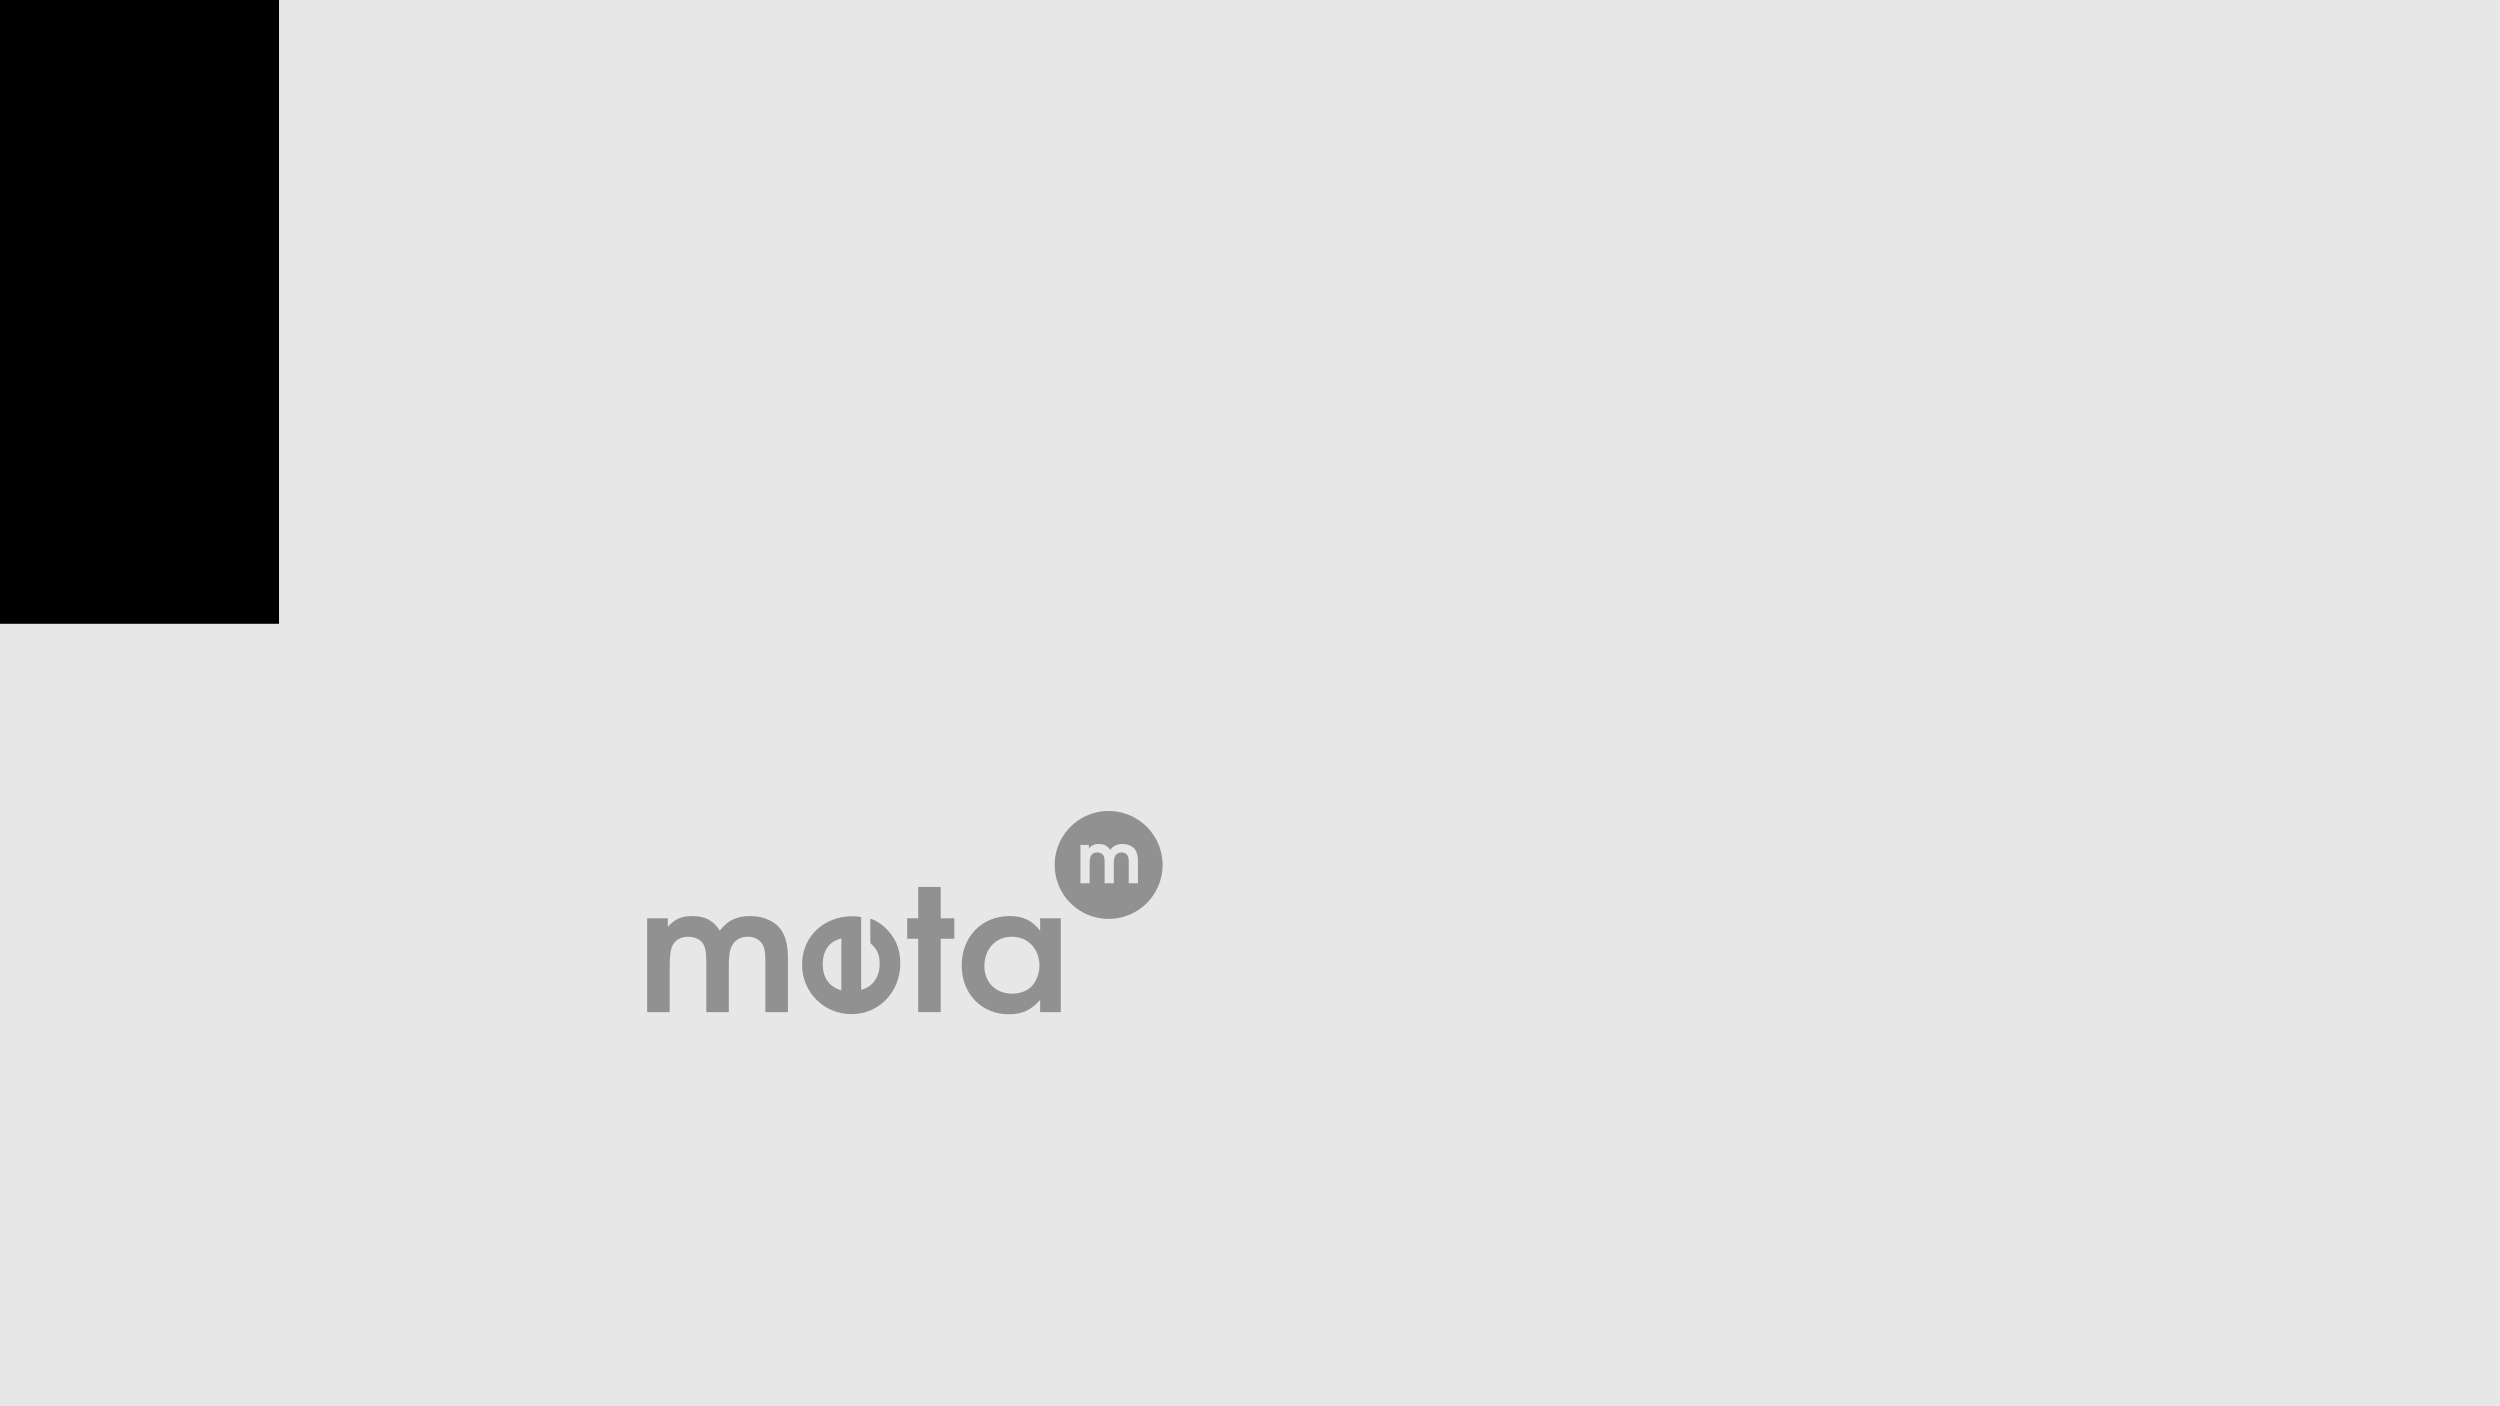 <?xml version="1.0" encoding="UTF-8" standalone="no"?>
<!-- Created with Inkscape (http://www.inkscape.org/) -->

<svg
   xmlns:dc="http://purl.org/dc/elements/1.1/"
   xmlns:cc="http://creativecommons.org/ns#"
   xmlns:rdf="http://www.w3.org/1999/02/22-rdf-syntax-ns#"
   xmlns:svg="http://www.w3.org/2000/svg"
   xmlns="http://www.w3.org/2000/svg"
   xmlns:sodipodi="http://sodipodi.sourceforge.net/DTD/sodipodi-0.dtd"
   xmlns:inkscape="http://www.inkscape.org/namespaces/inkscape"
   width="1920"
   height="1080"
   viewBox="0 0 1920 1080"
   id="svg2"
   version="1.1"
   inkscape:version="0.91 r13725"
   sodipodi:docname="bg.svg"
   inkscape:export-filename="/home/woelper/meta-desktop/media/bg.png"
   inkscape:export-xdpi="114.33334"
   inkscape:export-ydpi="114.33334">
  <defs
     id="defs4" />
  <sodipodi:namedview
     id="base"
     pagecolor="#ffffff"
     bordercolor="#666666"
     borderopacity="1.0"
     inkscape:pageopacity="0.0"
     inkscape:pageshadow="2"
     inkscape:zoom="0.35"
     inkscape:cx="696.50549"
     inkscape:cy="482.92145"
     inkscape:document-units="px"
     inkscape:current-layer="layer1"
     showgrid="false"
     inkscape:window-width="1397"
     inkscape:window-height="766"
     inkscape:window-x="0"
     inkscape:window-y="0"
     inkscape:window-maximized="1"
     units="px"
     showguides="false" />
  <g
     inkscape:label="bg1"
     inkscape:groupmode="layer"
     id="layer1"
     transform="translate(0,27.638)"
     style="display:inline">
    <flowRoot
       xml:space="preserve"
       id="flowRoot4179"
       style="font-style:normal;font-weight:normal;font-size:20px;line-height:125%;font-family:Sans;letter-spacing:0px;word-spacing:0px;fill:#000000;fill-opacity:1;stroke:none;stroke-width:1px;stroke-linecap:butt;stroke-linejoin:miter;stroke-opacity:1"
       transform="translate(-1.2207033e-4,-27.638)"><flowRegion
         id="flowRegion4181"><rect
           id="rect4183"
           width="42.857"
           height="40"
           x="190"
           y="744.286" /></flowRegion><flowPara
         id="flowPara4185">meta</flowPara></flowRoot>    <rect
       style="fill:#e7e7e7;fill-opacity:1;stroke:none;stroke-width:17.7;stroke-miterlimit:10;stroke-dasharray:none;stroke-opacity:1"
       id="rect4210"
       width="2010"
       height="1150"
       x="-35.714"
       y="-66.209"
       ry="6.031" />
    <path
       style="font-style:normal;font-variant:normal;font-weight:600;font-stretch:normal;font-size:medium;line-height:125%;font-family:'URW Gothic L';-inkscape-font-specification:'URW Gothic L, Semi-Bold';text-align:start;letter-spacing:0px;word-spacing:0px;writing-mode:lr-tb;text-anchor:start;fill:#919191;fill-opacity:1;stroke:none;stroke-width:1px;stroke-linecap:butt;stroke-linejoin:miter;stroke-opacity:1"
       inkscape:connector-curvature="0"
       id="path4213"
       d="m 497.026,749.663 17.302,0 0,-35.514 c 0,-7.155 0.65,-11.968 1.821,-14.96 2.081,-4.683 6.504,-7.415 12.228,-7.415 4.683,0 8.716,1.691 11.057,4.553 2.081,2.732 2.992,7.025 2.992,13.789 l 0,39.547 17.302,0 0,-35.514 c 0,-8.065 0.65,-12.098 2.472,-15.48 2.211,-4.423 6.634,-6.895 12.098,-6.895 4.293,0 7.935,1.561 10.277,4.423 2.342,2.732 3.252,6.765 3.252,13.919 l 0,39.547 17.302,0 0,-41.628 c 0,-8.716 -1.561,-15.741 -4.683,-20.684 -4.553,-7.285 -13.659,-11.448 -24.456,-11.448 -10.147,0 -17.302,3.382 -23.156,11.188 -4.943,-7.805 -11.318,-11.188 -21.204,-11.188 -8.456,0 -13.659,2.342 -18.733,8.456 l 0,-6.765 -15.871,0 0,72.068 z" />
    <path
       style="font-style:normal;font-variant:normal;font-weight:600;font-stretch:normal;font-size:medium;line-height:125%;font-family:'URW Gothic L';-inkscape-font-specification:'URW Gothic L, Semi-Bold';text-align:start;letter-spacing:0px;word-spacing:0px;writing-mode:lr-tb;text-anchor:start;fill:#919191;fill-opacity:1;stroke:none;stroke-width:1px;stroke-linecap:butt;stroke-linejoin:miter;stroke-opacity:1"
       inkscape:connector-curvature="0"
       id="path4215"
       d="m 661.386,676.684 c -2.472,-0.52 -4.033,-0.65 -6.634,-0.65 -22.375,0 -38.766,15.741 -38.766,37.205 0,21.204 16.781,37.986 37.986,37.986 21.074,0 37.465,-17.041 37.465,-39.026 0,-11.838 -4.293,-21.074 -13.009,-28.619 -3.382,-2.732 -6.374,-4.553 -10.017,-5.724 l 0,18.863 c 5.204,4.423 7.155,8.716 7.155,15.871 0,10.277 -5.464,17.822 -14.18,19.903 l 0,-55.808 z m -15.22,56.328 c -9.236,-2.732 -14.31,-9.757 -14.31,-20.033 0,-10.667 5.073,-17.692 14.31,-19.903 l 0,39.937 z" />
    <path
       style="font-style:normal;font-variant:normal;font-weight:600;font-stretch:normal;font-size:medium;line-height:125%;font-family:'URW Gothic L';-inkscape-font-specification:'URW Gothic L, Semi-Bold';text-align:start;letter-spacing:0px;word-spacing:0px;writing-mode:lr-tb;text-anchor:start;fill:#919191;fill-opacity:1;stroke:none;stroke-width:1px;stroke-linecap:butt;stroke-linejoin:miter;stroke-opacity:1"
       inkscape:connector-curvature="0"
       id="path4217"
       d="m 705.176,749.663 17.302,0 0,-56.328 10.407,0 0,-15.741 -10.407,0 0,-24.066 -17.302,0 0,24.066 -8.456,0 0,15.741 8.456,0 0,56.328 z" />
    <path
       style="font-style:normal;font-variant:normal;font-weight:600;font-stretch:normal;font-size:medium;line-height:125%;font-family:'URW Gothic L';-inkscape-font-specification:'URW Gothic L, Semi-Bold';text-align:start;letter-spacing:0px;word-spacing:0px;writing-mode:lr-tb;text-anchor:start;fill:#919191;fill-opacity:1;stroke:none;stroke-width:1px;stroke-linecap:butt;stroke-linejoin:miter;stroke-opacity:1"
       inkscape:connector-curvature="0"
       id="path4219"
       d="m 814.682,677.594 -15.871,0 0,9.626 c -5.984,-7.935 -13.139,-11.318 -23.546,-11.318 -21.334,0 -36.685,16.001 -36.685,37.986 0,21.725 15.22,37.465 36.294,37.465 10.147,0 17.041,-3.252 23.936,-11.057 l 0,9.366 15.871,0 0,-72.068 z m -37.595,14.18 c 12.358,0 21.204,9.236 21.204,22.375 0,5.204 -2.081,11.188 -5.204,14.83 -3.512,4.163 -9.106,6.504 -15.741,6.504 -12.618,0 -21.334,-8.586 -21.334,-21.204 0,-13.139 8.716,-22.505 21.074,-22.505 z" />
    <flowRoot
       xml:space="preserve"
       id="flowRoot4191"
       style="font-style:normal;font-weight:normal;font-size:20px;line-height:125%;font-family:Sans;letter-spacing:0px;word-spacing:0px;fill:#000000;fill-opacity:1;stroke:none;stroke-width:1px;stroke-linecap:butt;stroke-linejoin:miter;stroke-opacity:1"><flowRegion
         id="flowRegion4193"><rect
           id="rect4195"
           width="580"
           height="665.714"
           x="-365.714"
           y="-214.286" /></flowRegion><flowPara
         id="flowPara4197" /></flowRoot>    <path
       style="fill:#919191;fill-opacity:1;stroke:none;stroke-width:17.7;stroke-miterlimit:10;stroke-dasharray:none;stroke-opacity:1"
       d="M 851.428,622.857 A 41.429,41.429 0 0 0 810,664.285 a 41.429,41.429 0 0 0 41.428,41.43 41.429,41.429 0 0 0 41.43,-41.43 41.429,41.429 0 0 0 -41.43,-41.428 z m -7.502,25.369 c 4.038,0 6.641,1.382 8.66,4.57 2.391,-3.188 5.313,-4.57 9.457,-4.57 4.41,0 8.131,1.7 9.99,4.676 1.275,2.019 1.912,4.889 1.912,8.449 l 0,17.002 -7.066,0 0,-16.152 c 0,-2.922 -0.372,-4.57 -1.328,-5.686 -0.956,-1.169 -2.444,-1.807 -4.197,-1.807 -2.232,0 -4.038,1.01 -4.941,2.816 -0.744,1.381 -1.01,3.028 -1.01,6.322 l 0,14.506 -7.066,0 0,-16.152 c 0,-2.763 -0.373,-4.517 -1.223,-5.633 -0.956,-1.169 -2.605,-1.859 -4.518,-1.859 -2.338,0 -4.144,1.116 -4.994,3.029 -0.478,1.222 -0.744,3.187 -0.744,6.109 l 0,14.506 -7.066,0 0,-29.436 6.482,0 0,2.764 c 2.072,-2.497 4.199,-3.455 7.652,-3.455 z"
       transform="translate(-1.2207033e-4,-27.638)"
       id="path4203"
       inkscape:connector-curvature="0" />
  </g>
  <g
     inkscape:groupmode="layer"
     id="layer2"
     inkscape:label="bg2"
     style="display:none">
    <rect
       style="fill:#f2f2f2;fill-rule:evenodd;stroke:#000000;stroke-width:1px;stroke-linecap:butt;stroke-linejoin:miter;stroke-opacity:1"
       id="rect3461"
       width="2149.604"
       height="1256.63"
       x="-44.447"
       y="-51.371" />
    <g
       transform="matrix(1.029,0,0,1.029,-215.035,238.124)"
       style="font-style:normal;font-variant:normal;font-weight:600;font-stretch:normal;font-size:130.088px;line-height:125%;font-family:'URW Gothic L';-inkscape-font-specification:'URW Gothic L, Semi-Bold';text-align:start;letter-spacing:0px;word-spacing:0px;writing-mode:lr-tb;text-anchor:start;fill:#e6e6e6;fill-opacity:1;stroke:none;stroke-width:1px;stroke-linecap:butt;stroke-linejoin:miter;stroke-opacity:1"
       id="text4187-8">
      <path
         inkscape:connector-curvature="0"
         d="m 497.026,749.663 17.302,0 0,-35.514 c 0,-7.155 0.65,-11.968 1.821,-14.96 2.081,-4.683 6.504,-7.415 12.228,-7.415 4.683,0 8.716,1.691 11.057,4.553 2.081,2.732 2.992,7.025 2.992,13.789 l 0,39.547 17.302,0 0,-35.514 c 0,-8.065 0.65,-12.098 2.472,-15.48 2.211,-4.423 6.634,-6.895 12.098,-6.895 4.293,0 7.935,1.561 10.277,4.423 2.342,2.732 3.252,6.765 3.252,13.919 l 0,39.547 17.302,0 0,-41.628 c 0,-8.716 -1.561,-15.741 -4.683,-20.684 -4.553,-7.285 -13.659,-11.448 -24.456,-11.448 -10.147,0 -17.302,3.382 -23.156,11.188 -4.943,-7.805 -11.318,-11.188 -21.204,-11.188 -8.456,0 -13.659,2.342 -18.733,8.456 l 0,-6.765 -15.871,0 0,72.068 z"
         id="path4213-6"
         style="fill:#e6e6e6" />
      <path
         inkscape:connector-curvature="0"
         d="m 690.655,721.304 c 0.52,-2.472 0.65,-4.033 0.65,-6.634 0,-22.375 -15.741,-38.766 -37.205,-38.766 -21.204,0 -37.986,16.781 -37.986,37.986 0,21.074 17.041,37.465 39.026,37.465 11.838,0 21.074,-4.293 28.619,-13.009 2.732,-3.382 4.553,-6.374 5.724,-10.017 l -18.863,0 c -4.423,5.204 -8.716,7.155 -15.871,7.155 -10.277,0 -17.822,-5.464 -19.903,-14.18 l 55.808,0 z m -56.328,-15.22 c 2.732,-9.236 9.757,-14.31 20.033,-14.31 10.667,0 17.692,5.073 19.903,14.31 l -39.937,0 z"
         id="path4215-6"
         style="fill:#e6e6e6" />
      <path
         inkscape:connector-curvature="0"
         d="m 705.176,749.663 17.302,0 0,-56.328 10.407,0 0,-15.741 -10.407,0 0,-24.066 -17.302,0 0,24.066 -8.456,0 0,15.741 8.456,0 0,56.328 z"
         id="path4217-4"
         style="fill:#e6e6e6" />
      <path
         inkscape:connector-curvature="0"
         d="m 814.682,677.594 -15.871,0 0,9.626 c -5.984,-7.935 -13.139,-11.318 -23.546,-11.318 -21.334,0 -36.685,16.001 -36.685,37.986 0,21.725 15.22,37.465 36.294,37.465 10.147,0 17.041,-3.252 23.936,-11.057 l 0,9.366 15.871,0 0,-72.068 z m -37.595,14.18 c 12.358,0 21.204,9.236 21.204,22.375 0,5.204 -2.081,11.188 -5.204,14.83 -3.512,4.163 -9.106,6.504 -15.741,6.504 -12.618,0 -21.334,-8.586 -21.334,-21.204 0,-13.139 8.716,-22.505 21.074,-22.505 z"
         id="path4219-9"
         style="fill:#e6e6e6" />
    </g>
    <path
       inkscape:connector-curvature="0"
       style="fill:#e6e6e6;fill-opacity:1;stroke:none;stroke-width:17.7;stroke-miterlimit:10;stroke-dasharray:none;stroke-opacity:1"
       d="M 459.529,573.628 A 166.687,166.687 0 0 0 292.845,740.312 166.687,166.687 0 0 0 459.529,907.004 166.687,166.687 0 0 0 626.22,740.312 166.687,166.687 0 0 0 459.529,573.628 Z m -30.184,102.072 c 16.248,0 26.72,5.561 34.844,18.389 9.62,-12.827 21.375,-18.389 38.05,-18.389 17.744,0 32.713,6.841 40.195,18.813 5.131,8.124 7.693,19.672 7.693,33.995 l 0,68.407 -28.431,0 0,-64.989 c 0,-11.758 -1.496,-18.386 -5.344,-22.876 -3.848,-4.703 -9.833,-7.269 -16.888,-7.269 -8.979,0 -16.247,4.063 -19.882,11.332 -2.993,5.558 -4.062,12.183 -4.062,25.438 l 0,58.364 -28.431,0 0,-64.989 c 0,-11.117 -1.499,-18.174 -4.92,-22.664 -3.848,-4.703 -10.48,-7.481 -18.176,-7.481 -9.406,0 -16.673,4.492 -20.094,12.188 -1.924,4.917 -2.994,12.823 -2.994,24.581 l 0,58.364 -28.432,0 0,-118.433 26.082,0 0,11.12 c 8.337,-10.048 16.893,-13.901 30.789,-13.901 z"
       id="path4203-1" />
  </g>
  <g
     inkscape:groupmode="layer"
     id="layer3"
     inkscape:label="bg3"
     style="display:none">
    <rect
       style="display:inline;fill:#f2f2f2;fill-rule:evenodd;stroke:#000000;stroke-width:1px;stroke-linecap:butt;stroke-linejoin:miter;stroke-opacity:1"
       id="rect3461-9"
       width="2149.605"
       height="1256.63"
       x="-63.374"
       y="-56.886" />
    <rect
       style="fill:#ffcf06;fill-opacity:1"
       id="rect3516"
       width="237.143"
       height="171.429"
       x="848.571"
       y="477.143" />
    <path
       inkscape:connector-curvature="0"
       style="display:inline;fill:#e6e6e6;fill-opacity:1;stroke:none;stroke-width:17.7;stroke-miterlimit:10;stroke-dasharray:none;stroke-opacity:1"
       d="m 972.03,390.97 a 166.687,166.687 0 0 0 -166.684,166.684 166.687,166.687 0 0 0 166.684,166.692 166.687,166.687 0 0 0 166.692,-166.692 166.687,166.687 0 0 0 -166.692,-166.684 z m -30.184,102.072 c 16.248,0 26.72,5.561 34.844,18.389 9.62,-12.827 21.375,-18.389 38.05,-18.389 17.744,0 32.713,6.841 40.195,18.813 5.131,8.124 7.693,19.672 7.693,33.995 l 0,68.407 -28.431,0 0,-64.989 c 0,-11.758 -1.496,-18.386 -5.344,-22.876 -3.848,-4.703 -9.833,-7.269 -16.888,-7.269 -8.979,0 -16.247,4.063 -19.882,11.332 -2.993,5.558 -4.062,12.183 -4.062,25.438 l 0,58.364 -28.431,0 0,-64.989 c 0,-11.117 -1.499,-18.174 -4.92,-22.663 -3.848,-4.703 -10.48,-7.481 -18.177,-7.481 -9.406,0 -16.673,4.492 -20.094,12.188 -1.924,4.917 -2.994,12.823 -2.994,24.581 l 0,58.364 -28.431,0 0,-118.433 26.082,0 0,11.12 c 8.337,-10.048 16.893,-13.901 30.789,-13.901 z"
       id="path4203-1-9" />
  </g>
  <g
     inkscape:groupmode="layer"
     id="layer4"
     inkscape:label="bg4"
     style="display:none">
    <rect
       style="display:inline;fill:#f2f2f2;fill-rule:evenodd;stroke:#000000;stroke-width:1px;stroke-linecap:butt;stroke-linejoin:miter;stroke-opacity:1"
       id="rect3461-9-2"
       width="2149.605"
       height="1256.63"
       x="-74.802"
       y="-136.886" />
    <rect
       style="fill:#ff2a61;fill-opacity:1"
       id="rect3516-3"
       width="237.143"
       height="171.429"
       x="837.143"
       y="397.143" />
    <circle
       r="51.429"
       cy="577.714"
       cx="861.143"
       id="circle4326-0"
       style="fill:#ff2a61;fill-opacity:1" />
    <circle
       style="fill:#ff2a61;fill-opacity:1"
       id="circle4322-4"
       cx="1029.143"
       cy="352.571"
       r="41.429" />
    <circle
       r="41.429"
       cy="386.571"
       cx="837.143"
       id="circle4324-0"
       style="fill:#ff2a61;fill-opacity:1" />
    <circle
       style="fill:#ff2a61;fill-opacity:1"
       id="circle4332-4"
       cx="1083.143"
       cy="451.714"
       r="51.429" />
    <circle
       style="fill:#ff2a61;fill-opacity:1"
       id="circle4336-4"
       cx="1070.571"
       cy="555.143"
       r="52.857" />
    <path
       inkscape:connector-curvature="0"
       style="display:inline;fill:#f2f2f2;fill-opacity:1;stroke:none;stroke-width:17.7;stroke-miterlimit:10;stroke-dasharray:none;stroke-opacity:1"
       d="m 960.602,310.97 a 166.687,166.687 0 0 0 -166.684,166.684 166.687,166.687 0 0 0 166.684,166.692 A 166.687,166.687 0 0 0 1127.293,477.654 166.687,166.687 0 0 0 960.602,310.97 Z m -30.184,102.072 c 16.248,0 26.72,5.561 34.844,18.389 9.62,-12.827 21.375,-18.389 38.05,-18.389 17.744,0 32.713,6.841 40.195,18.813 5.131,8.124 7.693,19.672 7.693,33.995 l 0,68.407 -28.431,0 0,-64.989 c 0,-11.758 -1.496,-18.386 -5.344,-22.876 -3.848,-4.703 -9.833,-7.269 -16.888,-7.269 -8.979,0 -16.247,4.063 -19.882,11.332 -2.993,5.558 -4.062,12.183 -4.062,25.438 l 0,58.364 -28.431,0 0,-64.989 c 0,-11.117 -1.499,-18.174 -4.92,-22.663 -3.848,-4.703 -10.48,-7.481 -18.177,-7.481 -9.406,0 -16.673,4.492 -20.094,12.188 -1.924,4.917 -2.994,12.823 -2.994,24.581 l 0,58.364 -28.431,0 0,-118.433 26.082,0 0,11.12 c 8.337,-10.048 16.893,-13.901 30.789,-13.901 z"
       id="path4203-1-9-9" />
  </g>
  <g
     inkscape:groupmode="layer"
     id="layer5"
     inkscape:label="bg5"
     style="display:none">
    <rect
       style="display:inline;fill:#f2f2f2;fill-rule:evenodd;stroke:#000000;stroke-width:1px;stroke-linecap:butt;stroke-linejoin:miter;stroke-opacity:1"
       id="rect3461-9-8"
       width="2149.605"
       height="1256.63"
       x="-106.231"
       y="-88.315" />
    <rect
       style="fill:#ff2a61;fill-opacity:1"
       id="rect3516-1"
       width="237.143"
       height="171.429"
       x="805.714"
       y="445.714" />
    <rect
       style="fill:#ff2a61;fill-opacity:1"
       id="rect4421"
       width="522.857"
       height="28.571"
       x="608.749"
       y="-562.211"
       transform="matrix(0.48,0.877,-0.877,0.48,0,0)" />
    <rect
       transform="matrix(0.835,0.55,-0.55,0.835,0,0)"
       y="-87.214"
       x="794.086"
       height="28.571"
       width="522.857"
       id="rect4423"
       style="fill:#ff2a61;fill-opacity:1" />
    <path
       inkscape:connector-curvature="0"
       style="display:inline;fill:#f9f9f9;fill-opacity:1;stroke:none;stroke-width:17.7;stroke-miterlimit:10;stroke-dasharray:none;stroke-opacity:1"
       d="M 929.173,359.541 A 166.687,166.687 0 0 0 762.489,526.225 166.687,166.687 0 0 0 929.173,692.917 166.687,166.687 0 0 0 1095.865,526.225 166.687,166.687 0 0 0 929.173,359.541 Z m -30.184,102.072 c 16.248,0 26.72,5.561 34.844,18.389 9.62,-12.827 21.375,-18.389 38.05,-18.389 17.744,0 32.713,6.841 40.195,18.813 5.131,8.124 7.693,19.672 7.693,33.995 l 0,68.407 -28.432,0 0,-64.989 c 0,-11.758 -1.496,-18.386 -5.344,-22.876 -3.848,-4.703 -9.833,-7.269 -16.888,-7.269 -8.979,0 -16.247,4.063 -19.882,11.332 -2.993,5.558 -4.062,12.183 -4.062,25.438 l 0,58.364 -28.431,0 0,-64.989 c 0,-11.117 -1.499,-18.174 -4.92,-22.663 -3.848,-4.703 -10.48,-7.481 -18.177,-7.481 -9.406,0 -16.673,4.492 -20.094,12.188 -1.924,4.917 -2.994,12.823 -2.994,24.581 l 0,58.364 -28.431,0 0,-118.433 26.082,0 0,11.12 c 8.337,-10.048 16.893,-13.901 30.789,-13.901 z"
       id="path4203-1-9-5" />
  </g>
  <g
     inkscape:groupmode="layer"
     id="layer6"
     inkscape:label="bg6_tile"
     style="display:none">
    <rect
       style="fill:#f9f9f9;fill-opacity:1"
       id="rect4426"
       width="380"
       height="380"
       x="677.143"
       y="420"
       inkscape:export-xdpi="114.33334"
       inkscape:export-ydpi="114.33334" />
    <g
       transform="translate(355.575,503.273)"
       style="font-style:normal;font-variant:normal;font-weight:600;font-stretch:normal;font-size:130.088px;line-height:125%;font-family:'URW Gothic L';-inkscape-font-specification:'URW Gothic L, Semi-Bold';text-align:start;letter-spacing:0px;word-spacing:0px;writing-mode:lr-tb;text-anchor:start;display:inline;fill:#919191;fill-opacity:1;stroke:none;stroke-width:1px;stroke-linecap:butt;stroke-linejoin:miter;stroke-opacity:1"
       id="text4187-1-9">
      <path
         d="m 351.312,266.806 17.302,0 0,-35.514 c 0,-7.155 0.65,-11.968 1.821,-14.96 2.081,-4.683 6.504,-7.415 12.228,-7.415 4.683,0 8.716,1.691 11.057,4.553 2.081,2.732 2.992,7.025 2.992,13.789 l 0,39.547 17.302,0 0,-35.514 c 0,-8.065 0.65,-12.098 2.472,-15.48 2.211,-4.423 6.634,-6.895 12.098,-6.895 4.293,0 7.935,1.561 10.277,4.423 2.342,2.732 3.252,6.765 3.252,13.919 l 0,39.547 17.302,0 0,-41.628 c 0,-8.716 -1.561,-15.741 -4.683,-20.684 -4.553,-7.285 -13.659,-11.448 -24.456,-11.448 -10.147,0 -17.302,3.382 -23.156,11.188 -4.943,-7.805 -11.318,-11.188 -21.204,-11.188 -8.456,0 -13.659,2.342 -18.733,8.456 l 0,-6.765 -15.871,0 0,72.068 z"
         id="path4213-9-7"
         inkscape:connector-curvature="0"
         style="fill:#f2f2f2"
         inkscape:export-xdpi="114.33334"
         inkscape:export-ydpi="114.33334" />
      <path
         d="m 515.671,193.826 c -2.472,-0.52 -4.033,-0.65 -6.634,-0.65 -22.375,0 -38.766,15.741 -38.766,37.205 0,21.204 16.781,37.986 37.986,37.986 21.074,0 37.465,-17.041 37.465,-39.026 0,-11.838 -4.293,-21.074 -13.009,-28.619 -3.382,-2.732 -6.374,-4.553 -10.017,-5.724 l 0,18.863 c 5.204,4.423 7.155,8.716 7.155,15.871 0,10.277 -5.464,17.822 -14.18,19.903 l 0,-55.808 z m -15.22,56.328 c -9.236,-2.732 -14.31,-9.757 -14.31,-20.033 0,-10.667 5.073,-17.692 14.31,-19.903 l 0,39.937 z"
         id="path4215-3-8"
         inkscape:connector-curvature="0"
         style="fill:#f2f2f2"
         inkscape:export-xdpi="114.33334"
         inkscape:export-ydpi="114.33334" />
      <path
         d="m 559.462,266.806 17.302,0 0,-56.328 10.407,0 0,-15.741 -10.407,0 0,-24.066 -17.302,0 0,24.066 -8.456,0 0,15.741 8.456,0 0,56.328 z"
         id="path4217-8-8"
         inkscape:connector-curvature="0"
         style="fill:#f2f2f2"
         inkscape:export-xdpi="114.33334"
         inkscape:export-ydpi="114.33334" />
      <path
         d="m 668.967,194.737 -15.871,0 0,9.626 c -5.984,-7.935 -13.139,-11.318 -23.546,-11.318 -21.334,0 -36.685,16.001 -36.685,37.986 0,21.725 15.22,37.465 36.294,37.465 10.147,0 17.041,-3.252 23.936,-11.057 l 0,9.366 15.871,0 0,-72.068 z m -37.595,14.18 c 12.358,0 21.204,9.236 21.204,22.375 0,5.204 -2.081,11.188 -5.204,14.83 -3.512,4.163 -9.106,6.504 -15.741,6.504 -12.618,0 -21.334,-8.586 -21.334,-21.204 0,-13.139 8.716,-22.505 21.074,-22.505 z"
         id="path4219-5-4"
         inkscape:connector-curvature="0"
         style="fill:#f2f2f2"
         inkscape:export-xdpi="114.33334"
         inkscape:export-ydpi="114.33334" />
    </g>
  </g>
</svg>
